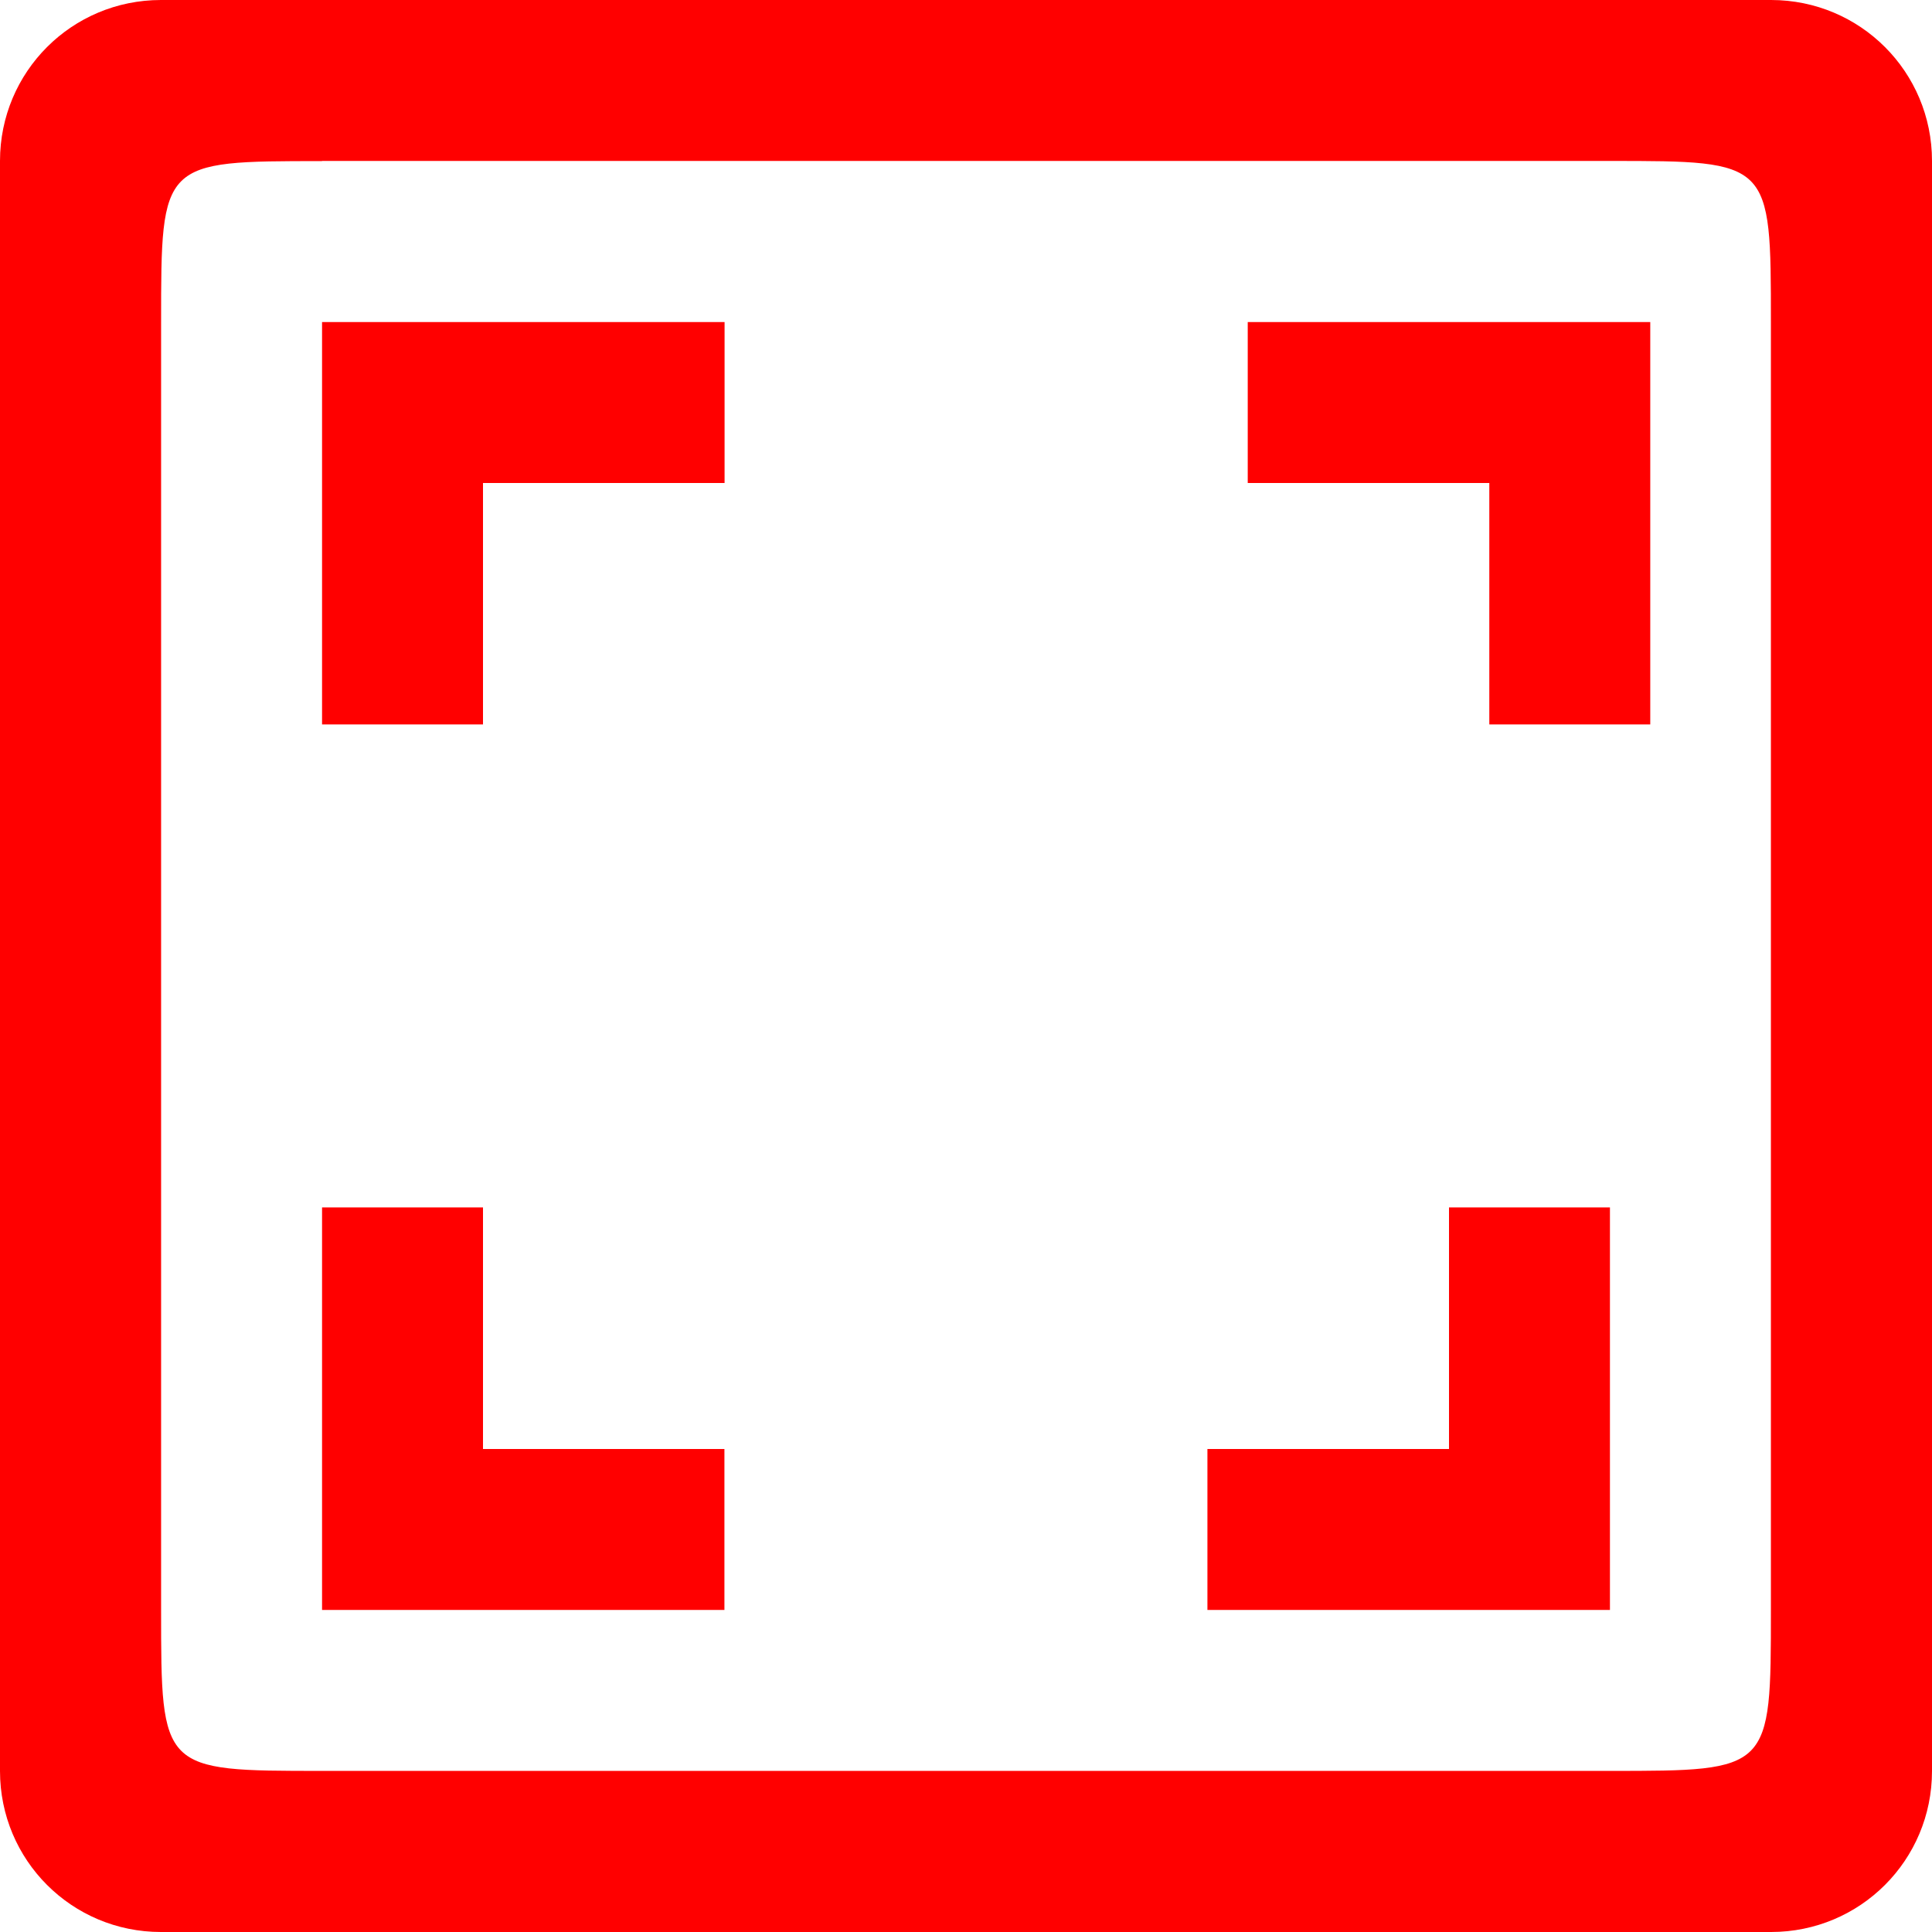 <?xml version="1.0" encoding="UTF-8" standalone="no"?>
<!-- Created with Inkscape (http://www.inkscape.org/) -->

<svg
   width="48"
   height="48"
   viewBox="0 0 12.7 12.7"
   version="1.1"
   id="svg5"
   inkscape:version="1.2.1 (9c6d41e410, 2022-07-14)"
   sodipodi:docname="full.svg"
   xmlns:inkscape="http://www.inkscape.org/namespaces/inkscape"
   xmlns:sodipodi="http://sodipodi.sourceforge.net/DTD/sodipodi-0.dtd"
   xmlns="http://www.w3.org/2000/svg"
   xmlns:svg="http://www.w3.org/2000/svg">
  <sodipodi:namedview
     id="namedview7"
     pagecolor="#ffffff"
     bordercolor="#000000"
     borderopacity="0.25"
     inkscape:showpageshadow="2"
     inkscape:pageopacity="0.0"
     inkscape:pagecheckerboard="0"
     inkscape:deskcolor="#d1d1d1"
     inkscape:document-units="px"
     showgrid="true"
     inkscape:zoom="12.500449"
     inkscape:cx="32.718825"
     inkscape:cy="35.438727"
     inkscape:window-width="2560"
     inkscape:window-height="1417"
     inkscape:window-x="-8"
     inkscape:window-y="-8"
     inkscape:window-maximized="1"
     inkscape:current-layer="layer1">
    <inkscape:grid
       type="xygrid"
       id="grid1049"
       empspacing="4" />
  </sodipodi:namedview>
  <defs
     id="defs2" />
  <g
     inkscape:label="Ebene 1"
     inkscape:groupmode="layer"
     id="layer1">
    <path
       id="rect1629"
       style="fill:#ff0000;stroke-width:2.117;stroke-dasharray:none"
       d="M 1.058,0 C 0.472,0 0,0.472 0,1.058 V 11.642 c 0,0.586 0.472,1.058 1.058,1.058 H 11.642 c 0.586,0 1.058,-0.472 1.058,-1.058 V 1.058 C 12.7,0.472 12.228,0 11.642,0 Z m 1.058,1.058 8.467,0 c 1.058,0 1.058,0 1.058,1.058 l 0,8.467 c 0,1.058 0,1.058 -1.058,1.058 H 2.117 c -1.058,0 -1.058,0 -1.058,-1.058 V 2.117 c 0,-1.058 0,-1.058 1.058,-1.058 z"
       sodipodi:nodetypes="ssssssssssssssssss" />
    <path
       style="fill:none;stroke:#ff0000;stroke-width:1.058;stroke-dasharray:none"
       d="M 2.646,4.762 V 2.646 h 2.117"
       id="path1740" />
    <path
       style="fill:none;stroke:#ff0000;stroke-width:1.058;stroke-dasharray:none"
       d="M 4.762,10.054 H 2.646 V 7.937"
       id="path1740-1" />
    <path
       style="fill:none;stroke:#ff0000;stroke-width:1.058;stroke-dasharray:none"
       d="M 10.319,4.762 V 2.646 H 8.202"
       id="path1740-9" />
    <path
       style="fill:none;stroke:#ff0000;stroke-width:1.058;stroke-dasharray:none"
       d="M 7.937,10.054 H 10.054 V 7.937"
       id="path1740-1-5" />
  </g>
</svg>

